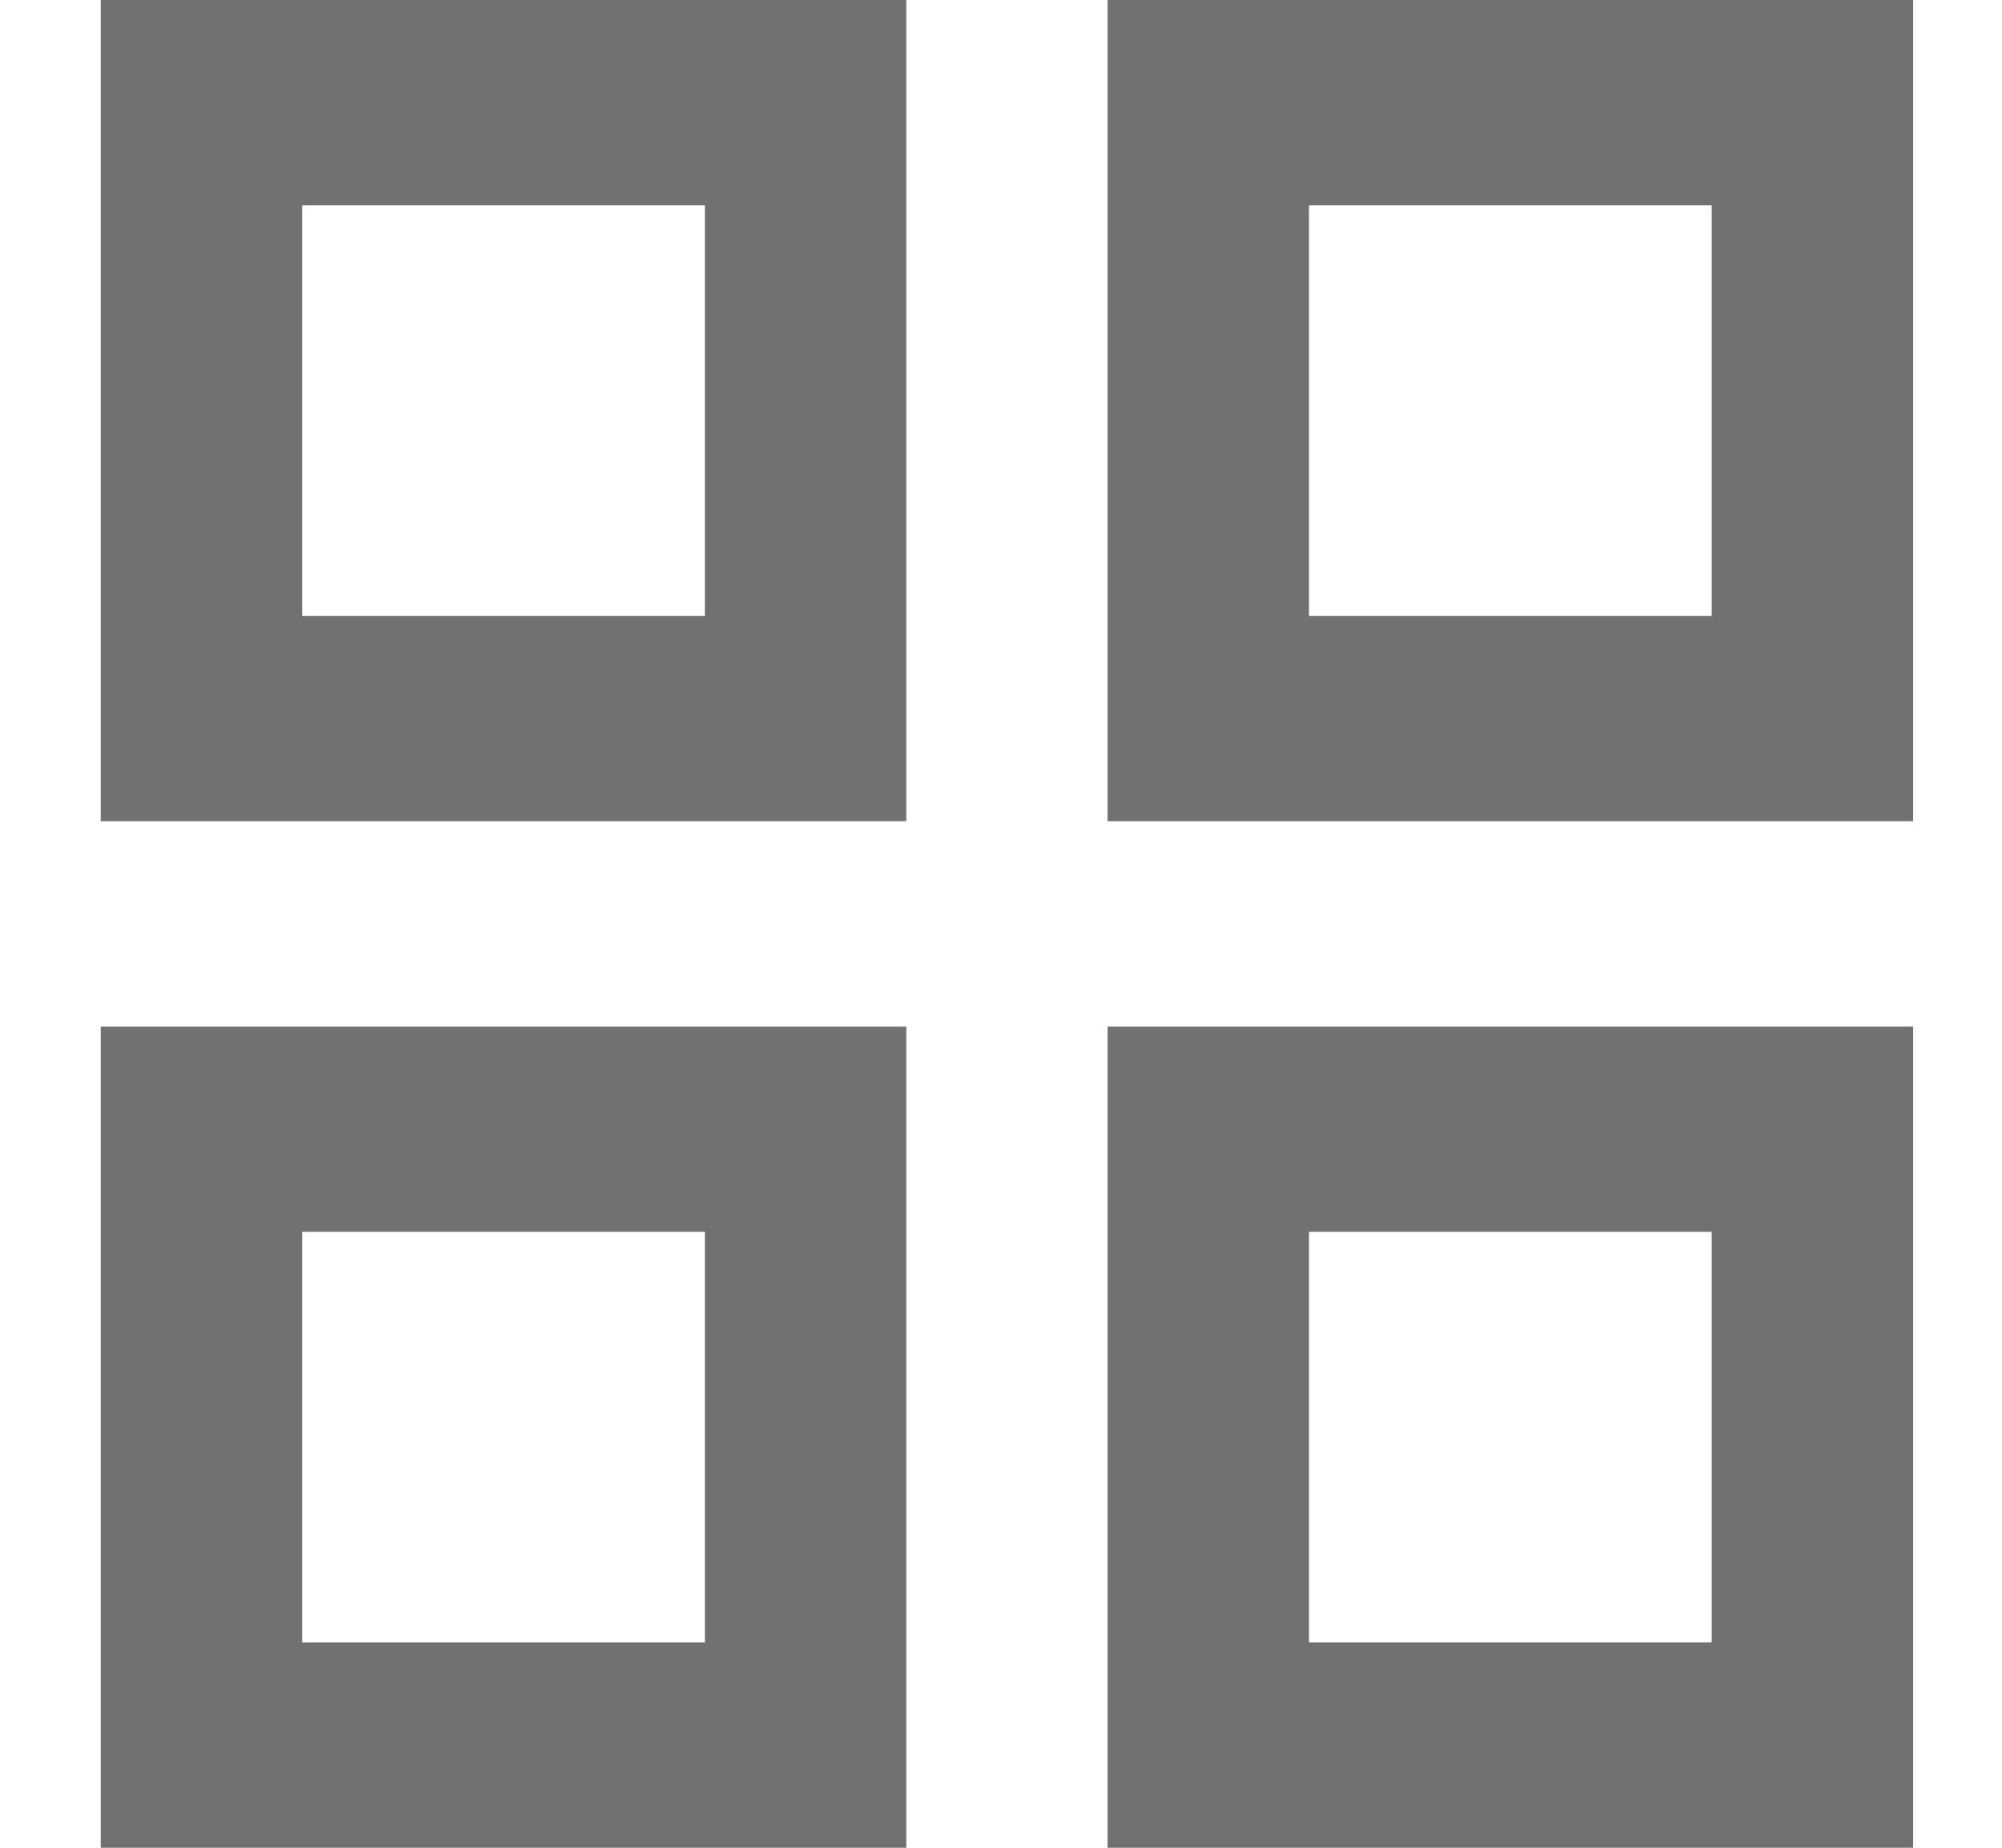 <svg width="13" height="12" viewBox="0 0 13 12" fill="none" xmlns="http://www.w3.org/2000/svg">
<path fill-rule="evenodd" clip-rule="evenodd" d="M0.654 0V5.333H5.885V0H0.654ZM4.577 4H1.962V1.333H4.577V4ZM0.654 6.667V12H5.885V6.667H0.654ZM4.577 10.667H1.962V8H4.577V10.667ZM7.192 0V5.333H12.423V0H7.192ZM11.115 4H8.5V1.333H11.115V4ZM7.192 6.667V12H12.423V6.667H7.192ZM11.115 10.667H8.5V8H11.115V10.667Z" fill="#717171"/>
</svg>
